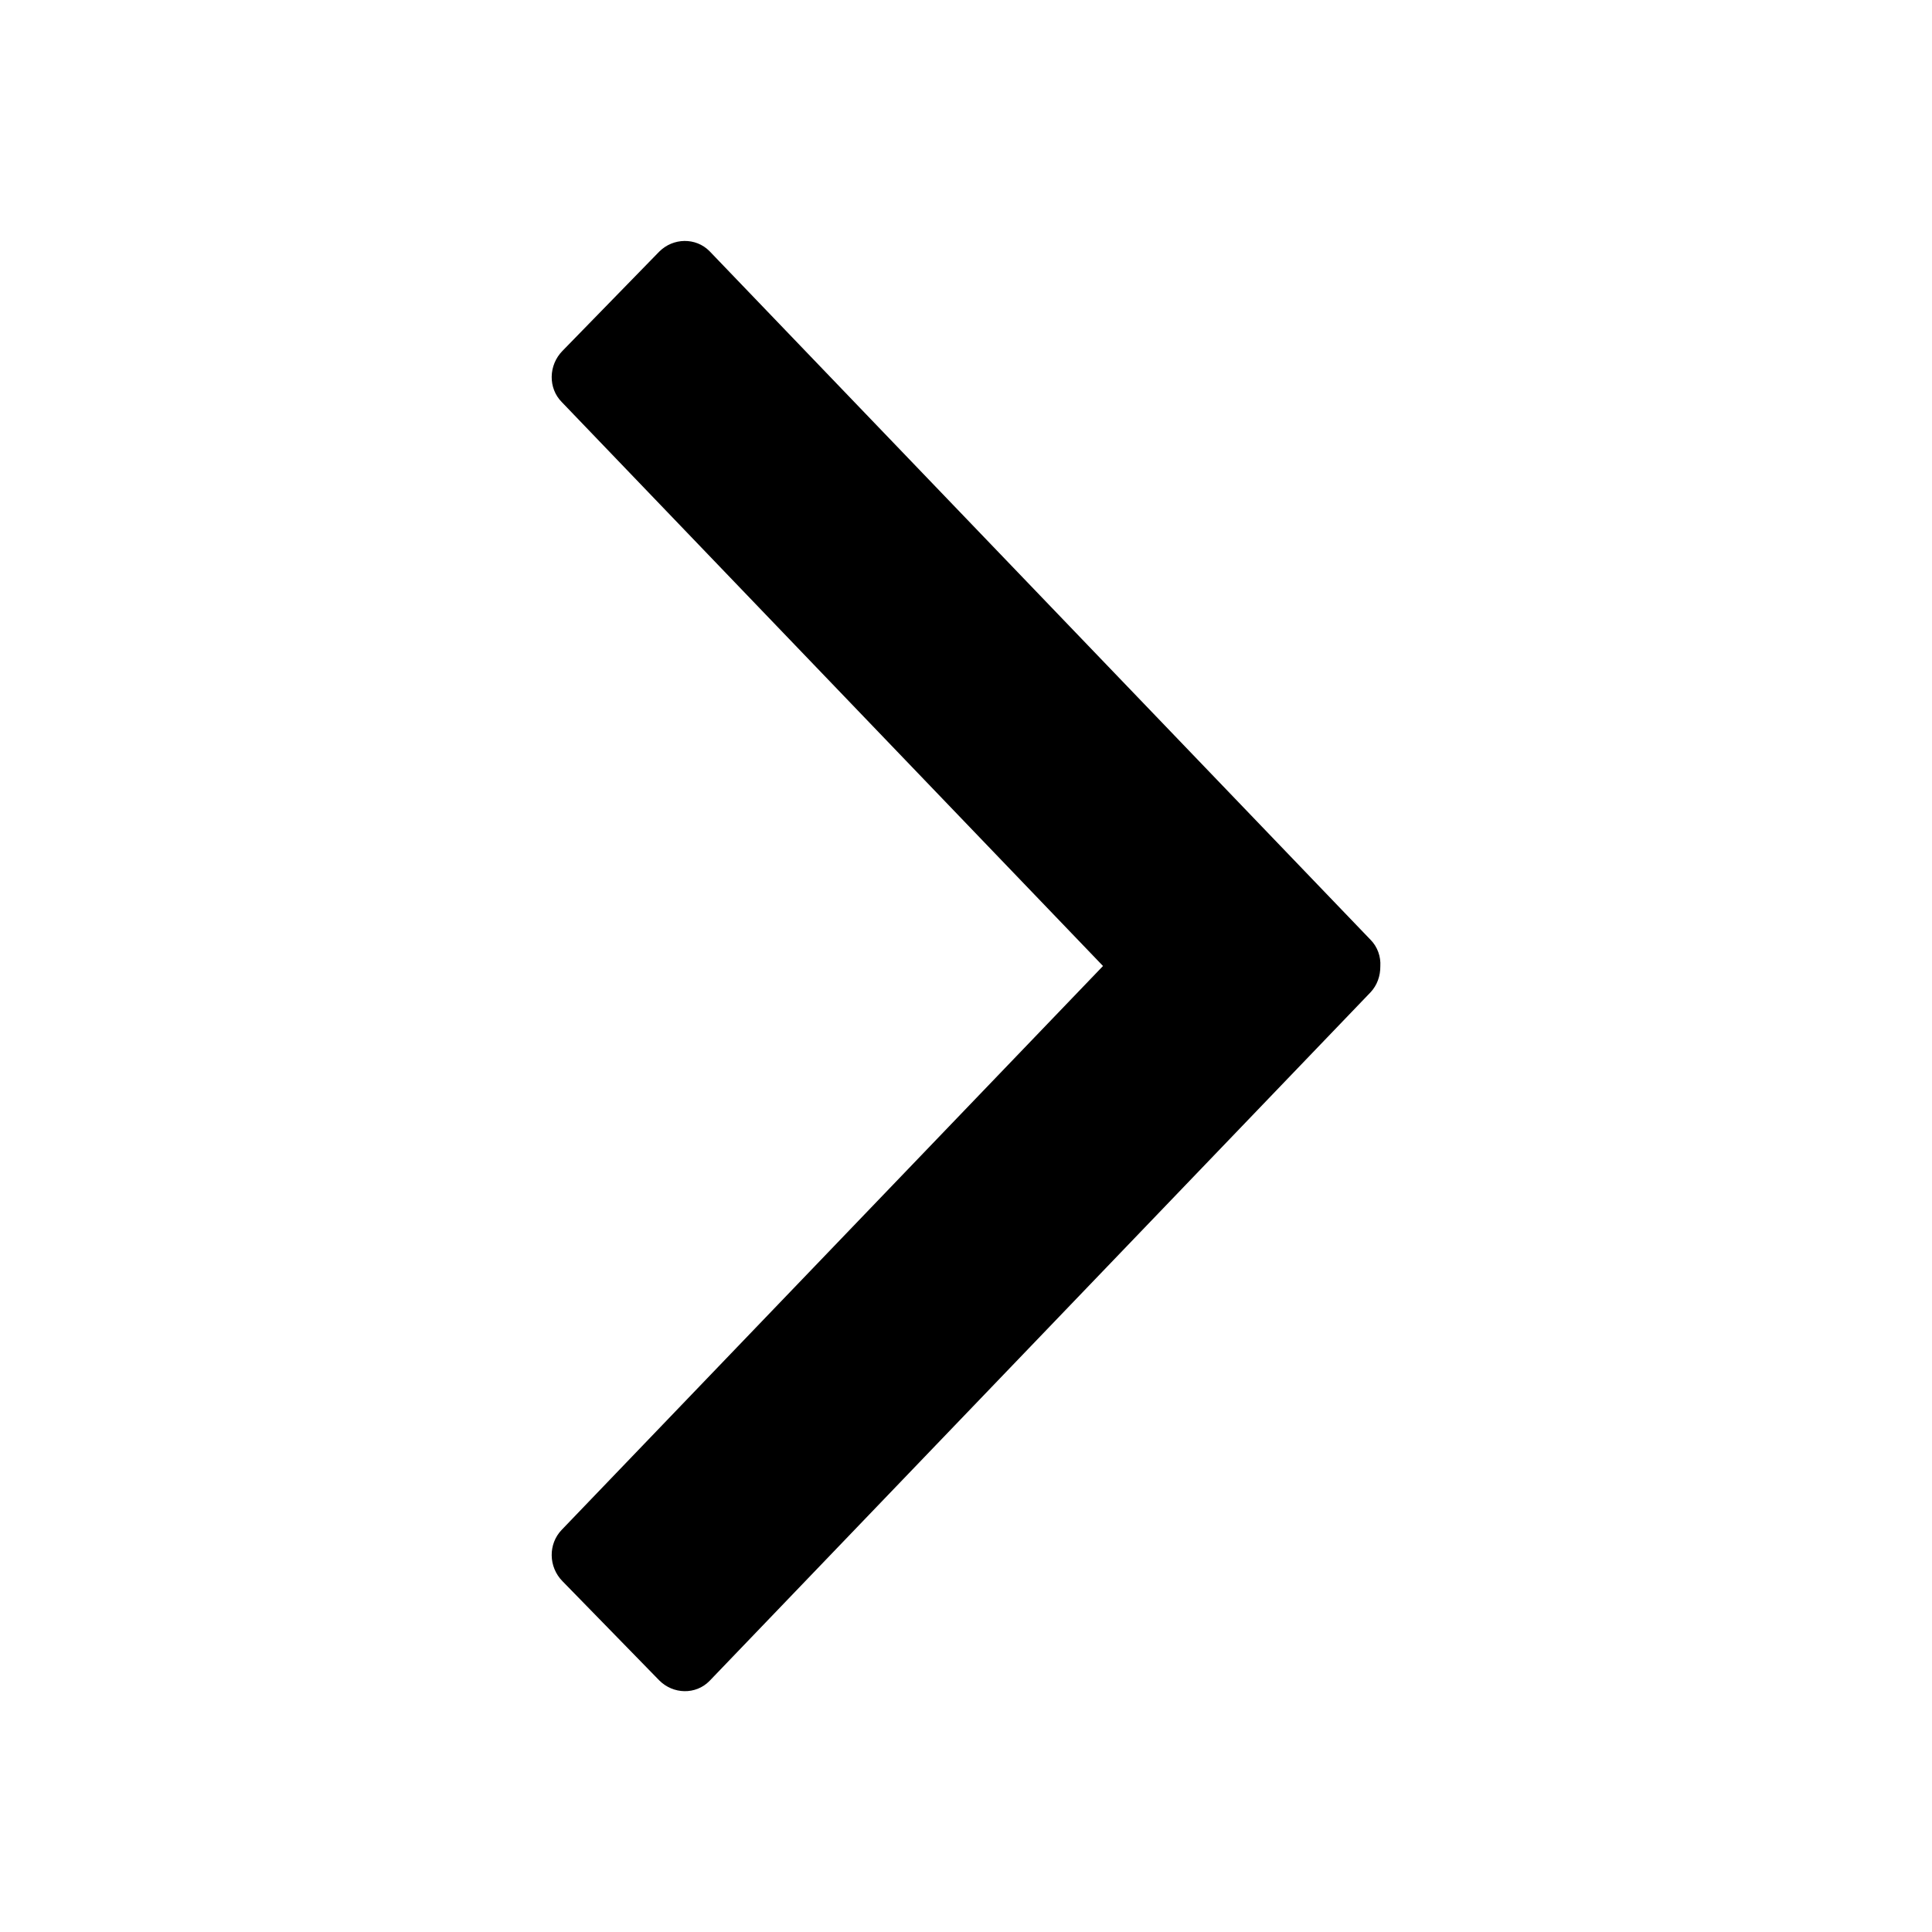 <?xml version="1.0" encoding="utf-8"?>
<!-- Generator: Adobe Illustrator 16.0.0, SVG Export Plug-In . SVG Version: 6.00 Build 0)  -->
<!DOCTYPE svg PUBLIC "-//W3C//DTD SVG 1.1//EN" "http://www.w3.org/Graphics/SVG/1.1/DTD/svg11.dtd">
<svg version="1.1" id="Capa_1" xmlns="http://www.w3.org/2000/svg" xmlns:xlink="http://www.w3.org/1999/xlink" x="0px" y="0px"
	 width="24px" height="24px" viewBox="0 0 24 24" enable-background="new 0 0 24 24" xml:space="preserve">
<path fill="none" d="M0,0h24v24H0V0z"/>
<path d="M13.702,12L13.702,12L13.702,12L6.977,4.993c-0.168-0.171-0.165-0.455,0.01-0.634l1.201-1.232
	c0.174-0.175,0.455-0.179,0.625-0.008l8.213,8.556c0.087,0.088,0.128,0.21,0.121,0.326c0.001,0.123-0.039,0.237-0.121,0.325
	l-8.213,8.556c-0.17,0.173-0.451,0.167-0.625-0.009l-1.201-1.231c-0.175-0.178-0.178-0.462-0.01-0.637L13.702,12z"/>
</svg>

